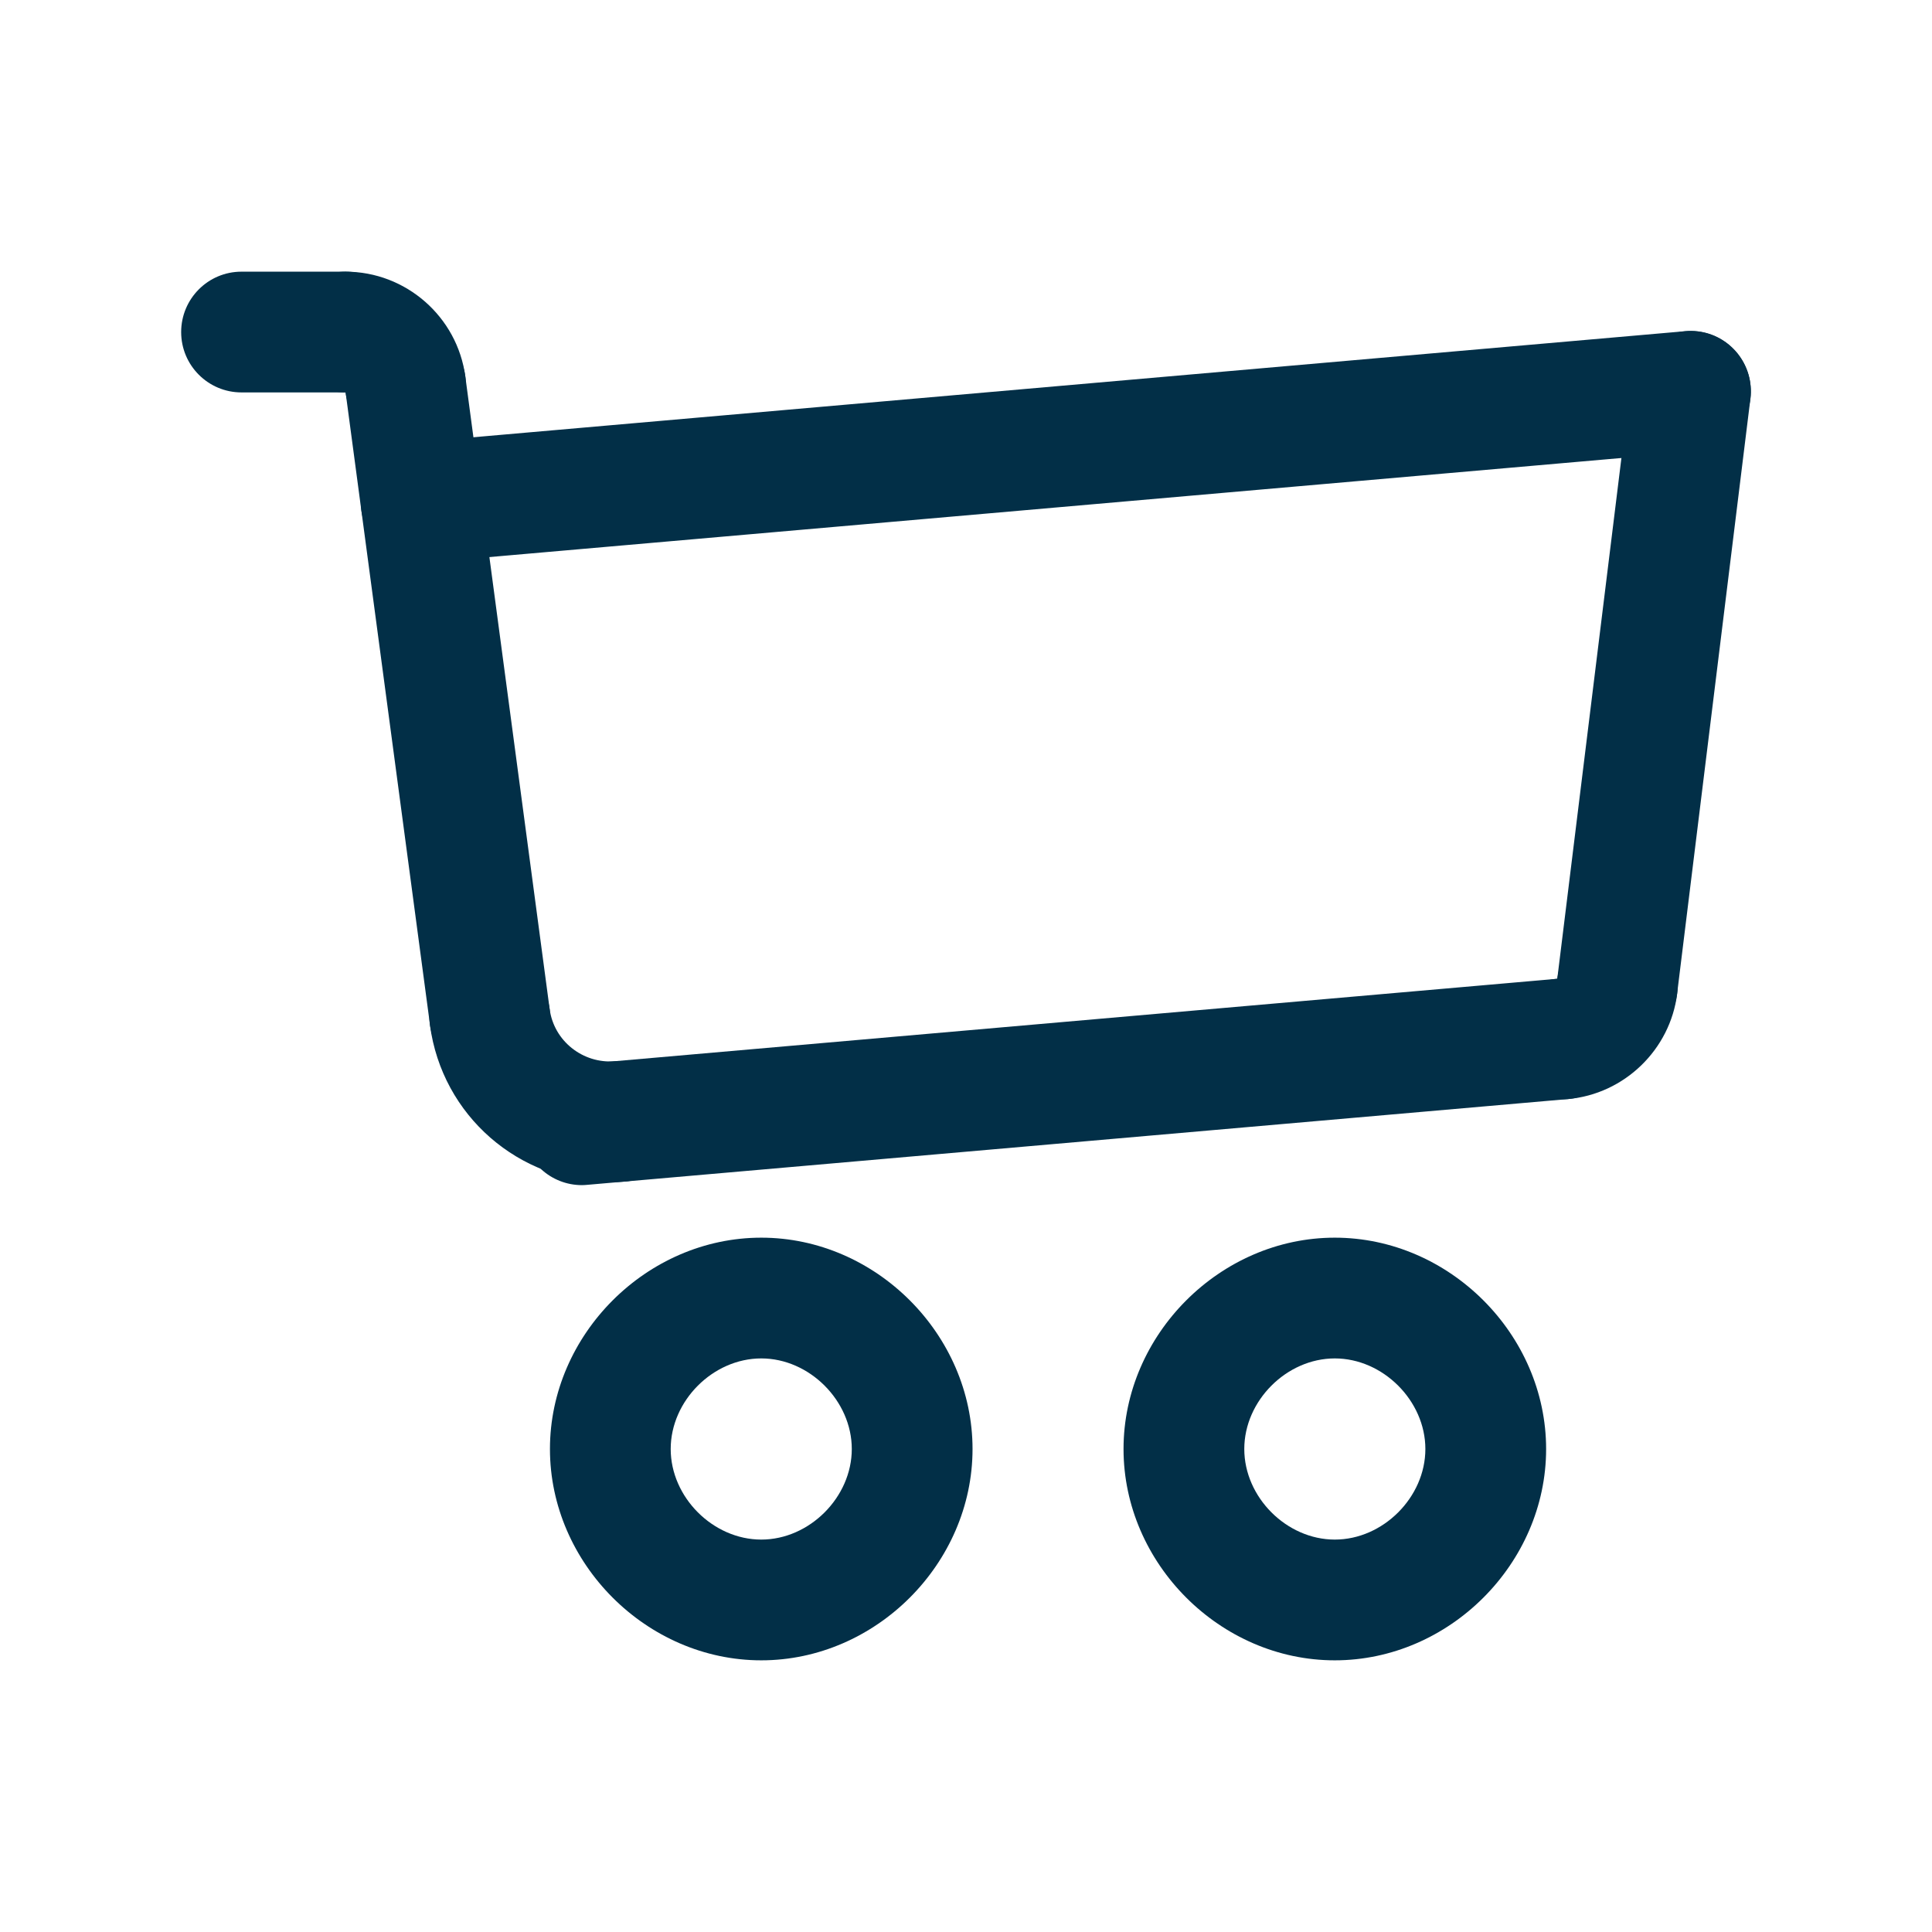 <svg width="26" height="26" viewBox="0 0 26 26" fill="none" xmlns="http://www.w3.org/2000/svg">
<path d="M21.028 14.794C20.612 14.794 20.257 14.475 20.22 14.053C20.18 13.606 20.51 13.211 20.957 13.172H20.958C21.013 12.727 21.415 12.413 21.864 12.465C22.309 12.52 22.626 12.925 22.571 13.37C22.478 14.126 21.859 14.724 21.1 14.791C21.076 14.793 21.052 14.794 21.028 14.794Z" fill="#022F47"/>
<path d="M7.831 15.949C7.414 15.949 7.06 15.63 7.023 15.207C6.983 14.76 7.314 14.366 7.761 14.326L20.957 13.172C21.407 13.13 21.798 13.464 21.837 13.911C21.877 14.358 21.546 14.751 21.099 14.791L7.903 15.945C7.879 15.947 7.855 15.949 7.831 15.949Z" fill="#022F47"/>
<path d="M21.765 14.084C21.732 14.084 21.698 14.082 21.665 14.078C21.219 14.023 20.902 13.617 20.957 13.172L21.943 5.168C21.999 4.723 22.407 4.406 22.849 4.461C23.294 4.516 23.611 4.921 23.556 5.367L22.57 13.371C22.52 13.782 22.169 14.084 21.765 14.084Z" fill="#022F47"/>
<path d="M5.667 7.574C5.251 7.574 4.896 7.255 4.859 6.832C4.819 6.385 5.151 5.991 5.597 5.952L22.68 4.457C23.128 4.416 23.52 4.749 23.559 5.196C23.599 5.643 23.268 6.037 22.821 6.076L5.739 7.571C5.715 7.573 5.691 7.574 5.667 7.574Z" fill="#022F47"/>
<path d="M5.455 5.986C5.055 5.986 4.706 5.69 4.651 5.282V5.281C4.203 5.281 3.839 4.917 3.839 4.468C3.839 4.019 4.203 3.656 4.651 3.656C5.462 3.656 6.154 4.262 6.262 5.066C6.321 5.511 6.009 5.919 5.564 5.979C5.527 5.984 5.491 5.986 5.455 5.986Z" fill="#022F47"/>
<path d="M4.651 5.281H3.25C2.801 5.281 2.438 4.917 2.438 4.469C2.438 4.02 2.801 3.656 3.25 3.656H4.651C5.1 3.656 5.464 4.02 5.464 4.469C5.464 4.917 5.1 5.281 4.651 5.281Z" fill="#022F47"/>
<path d="M6.591 14.5C6.19 14.5 5.841 14.203 5.787 13.794L4.651 5.281C4.592 4.836 4.904 4.428 5.349 4.368C5.791 4.308 6.203 4.622 6.262 5.066L7.397 13.58C7.456 14.025 7.144 14.433 6.699 14.493C6.663 14.498 6.627 14.5 6.591 14.5Z" fill="#022F47"/>
<path d="M10.245 22.344C8.703 22.344 7.401 21.041 7.401 19.5C7.401 17.959 8.703 16.656 10.245 16.656C11.786 16.656 13.088 17.959 13.088 19.5C13.088 21.041 11.786 22.344 10.245 22.344ZM10.245 18.281C9.595 18.281 9.026 18.851 9.026 19.5C9.026 20.149 9.595 20.719 10.245 20.719C10.894 20.719 11.463 20.149 11.463 19.5C11.463 18.851 10.893 18.281 10.245 18.281Z" fill="#022F47"/>
<path d="M17.963 22.344C16.422 22.344 15.12 21.041 15.12 19.5C15.12 17.959 16.422 16.656 17.963 16.656C19.505 16.656 20.807 17.959 20.807 19.5C20.807 21.041 19.505 22.344 17.963 22.344ZM17.963 18.281C17.314 18.281 16.745 18.851 16.745 19.5C16.745 20.149 17.314 20.719 17.963 20.719C18.613 20.719 19.182 20.149 19.182 19.5C19.182 18.851 18.612 18.281 17.963 18.281Z" fill="#022F47"/>
<path d="M8.199 15.91C6.988 15.91 5.949 15.017 5.786 13.794C5.727 13.349 6.04 12.941 6.485 12.882C6.926 12.821 7.338 13.135 7.397 13.58C7.455 14.012 7.846 14.316 8.273 14.282C8.73 14.243 9.114 14.574 9.153 15.021C9.193 15.467 8.862 15.862 8.415 15.901C8.342 15.907 8.27 15.91 8.199 15.91Z" fill="#022F47"/>
</svg>
